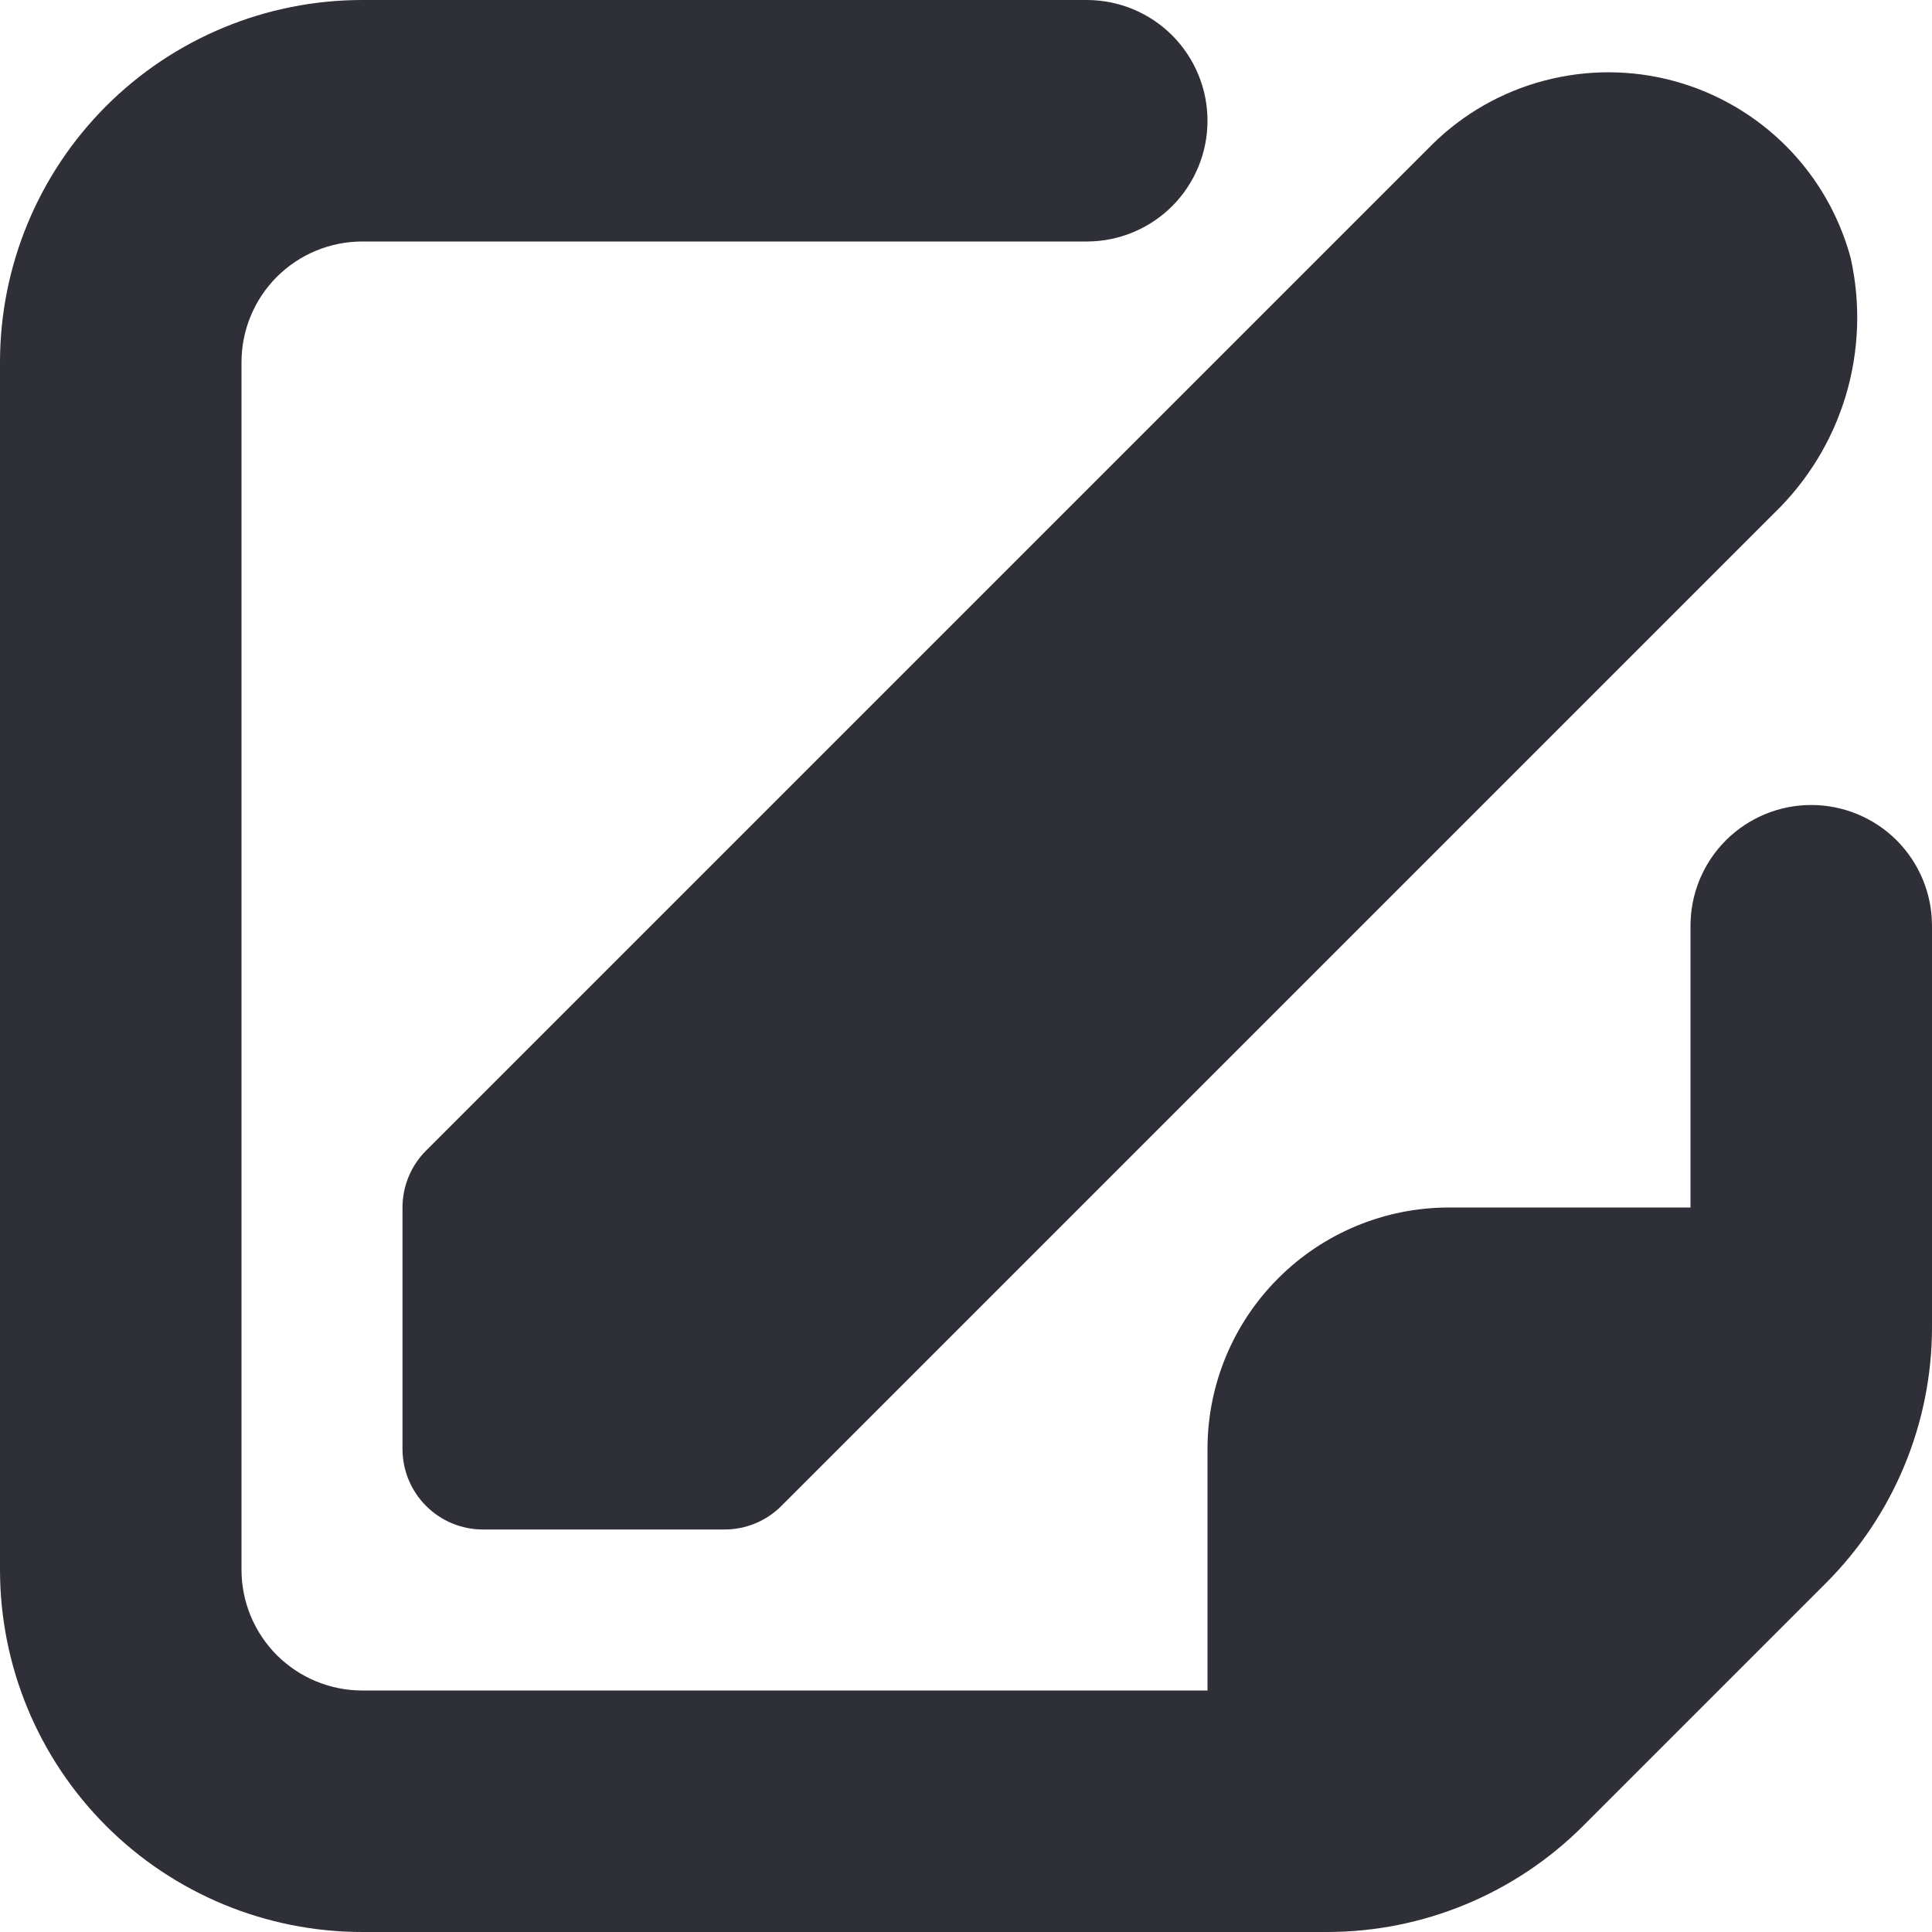 <svg width="24" height="24" viewBox="0 0 24 24" fill="none" xmlns="http://www.w3.org/2000/svg">
<g clip-path="url(#clip0_165_1849)">
<path d="M21 11.5V15H18C17.204 15 16.441 15.316 15.879 15.879C15.316 16.441 15 17.204 15 18V21H4.5C4.102 21 3.721 20.842 3.439 20.561C3.158 20.279 3 19.898 3 19.5V4.5C3 4.102 3.158 3.721 3.439 3.439C3.721 3.158 4.102 3 4.5 3H13.5C13.898 3 14.279 2.842 14.561 2.561C14.842 2.279 15 1.898 15 1.5C15 1.102 14.842 0.721 14.561 0.439C14.279 0.158 13.898 0 13.5 0L4.5 0C3.307 0 2.162 0.474 1.318 1.318C0.474 2.162 0 3.307 0 4.5L0 19.5C0 20.694 0.474 21.838 1.318 22.682C2.162 23.526 3.307 24 4.5 24H16.484C17.677 24 18.821 23.526 19.665 22.683L22.682 19.666C23.526 18.822 24 17.678 24 16.485V11.5C24 11.102 23.842 10.721 23.561 10.439C23.279 10.158 22.898 10 22.5 10C22.102 10 21.721 10.158 21.439 10.439C21.158 10.721 21 11.102 21 11.5Z" fill="#2F3037"/>
<path d="M17.793 1.793L5.293 14.293C5.105 14.48 5 14.735 5 15V18C5 18.265 5.105 18.52 5.293 18.707C5.48 18.895 5.735 19 6 19H9C9.265 19 9.52 18.895 9.707 18.707L22.038 6.376C22.455 5.974 22.762 5.471 22.929 4.915C23.095 4.36 23.116 3.772 22.99 3.206C22.848 2.68 22.572 2.2 22.187 1.814C21.802 1.429 21.323 1.15 20.797 1.007C20.271 0.864 19.717 0.862 19.19 1C18.663 1.137 18.181 1.411 17.793 1.793Z" fill="#2F3037"/>
</g>
<defs>
<clipPath id="clip0_165_1849">
<rect width="24" height="24" fill="white"/>
</clipPath>
</defs>
</svg>
